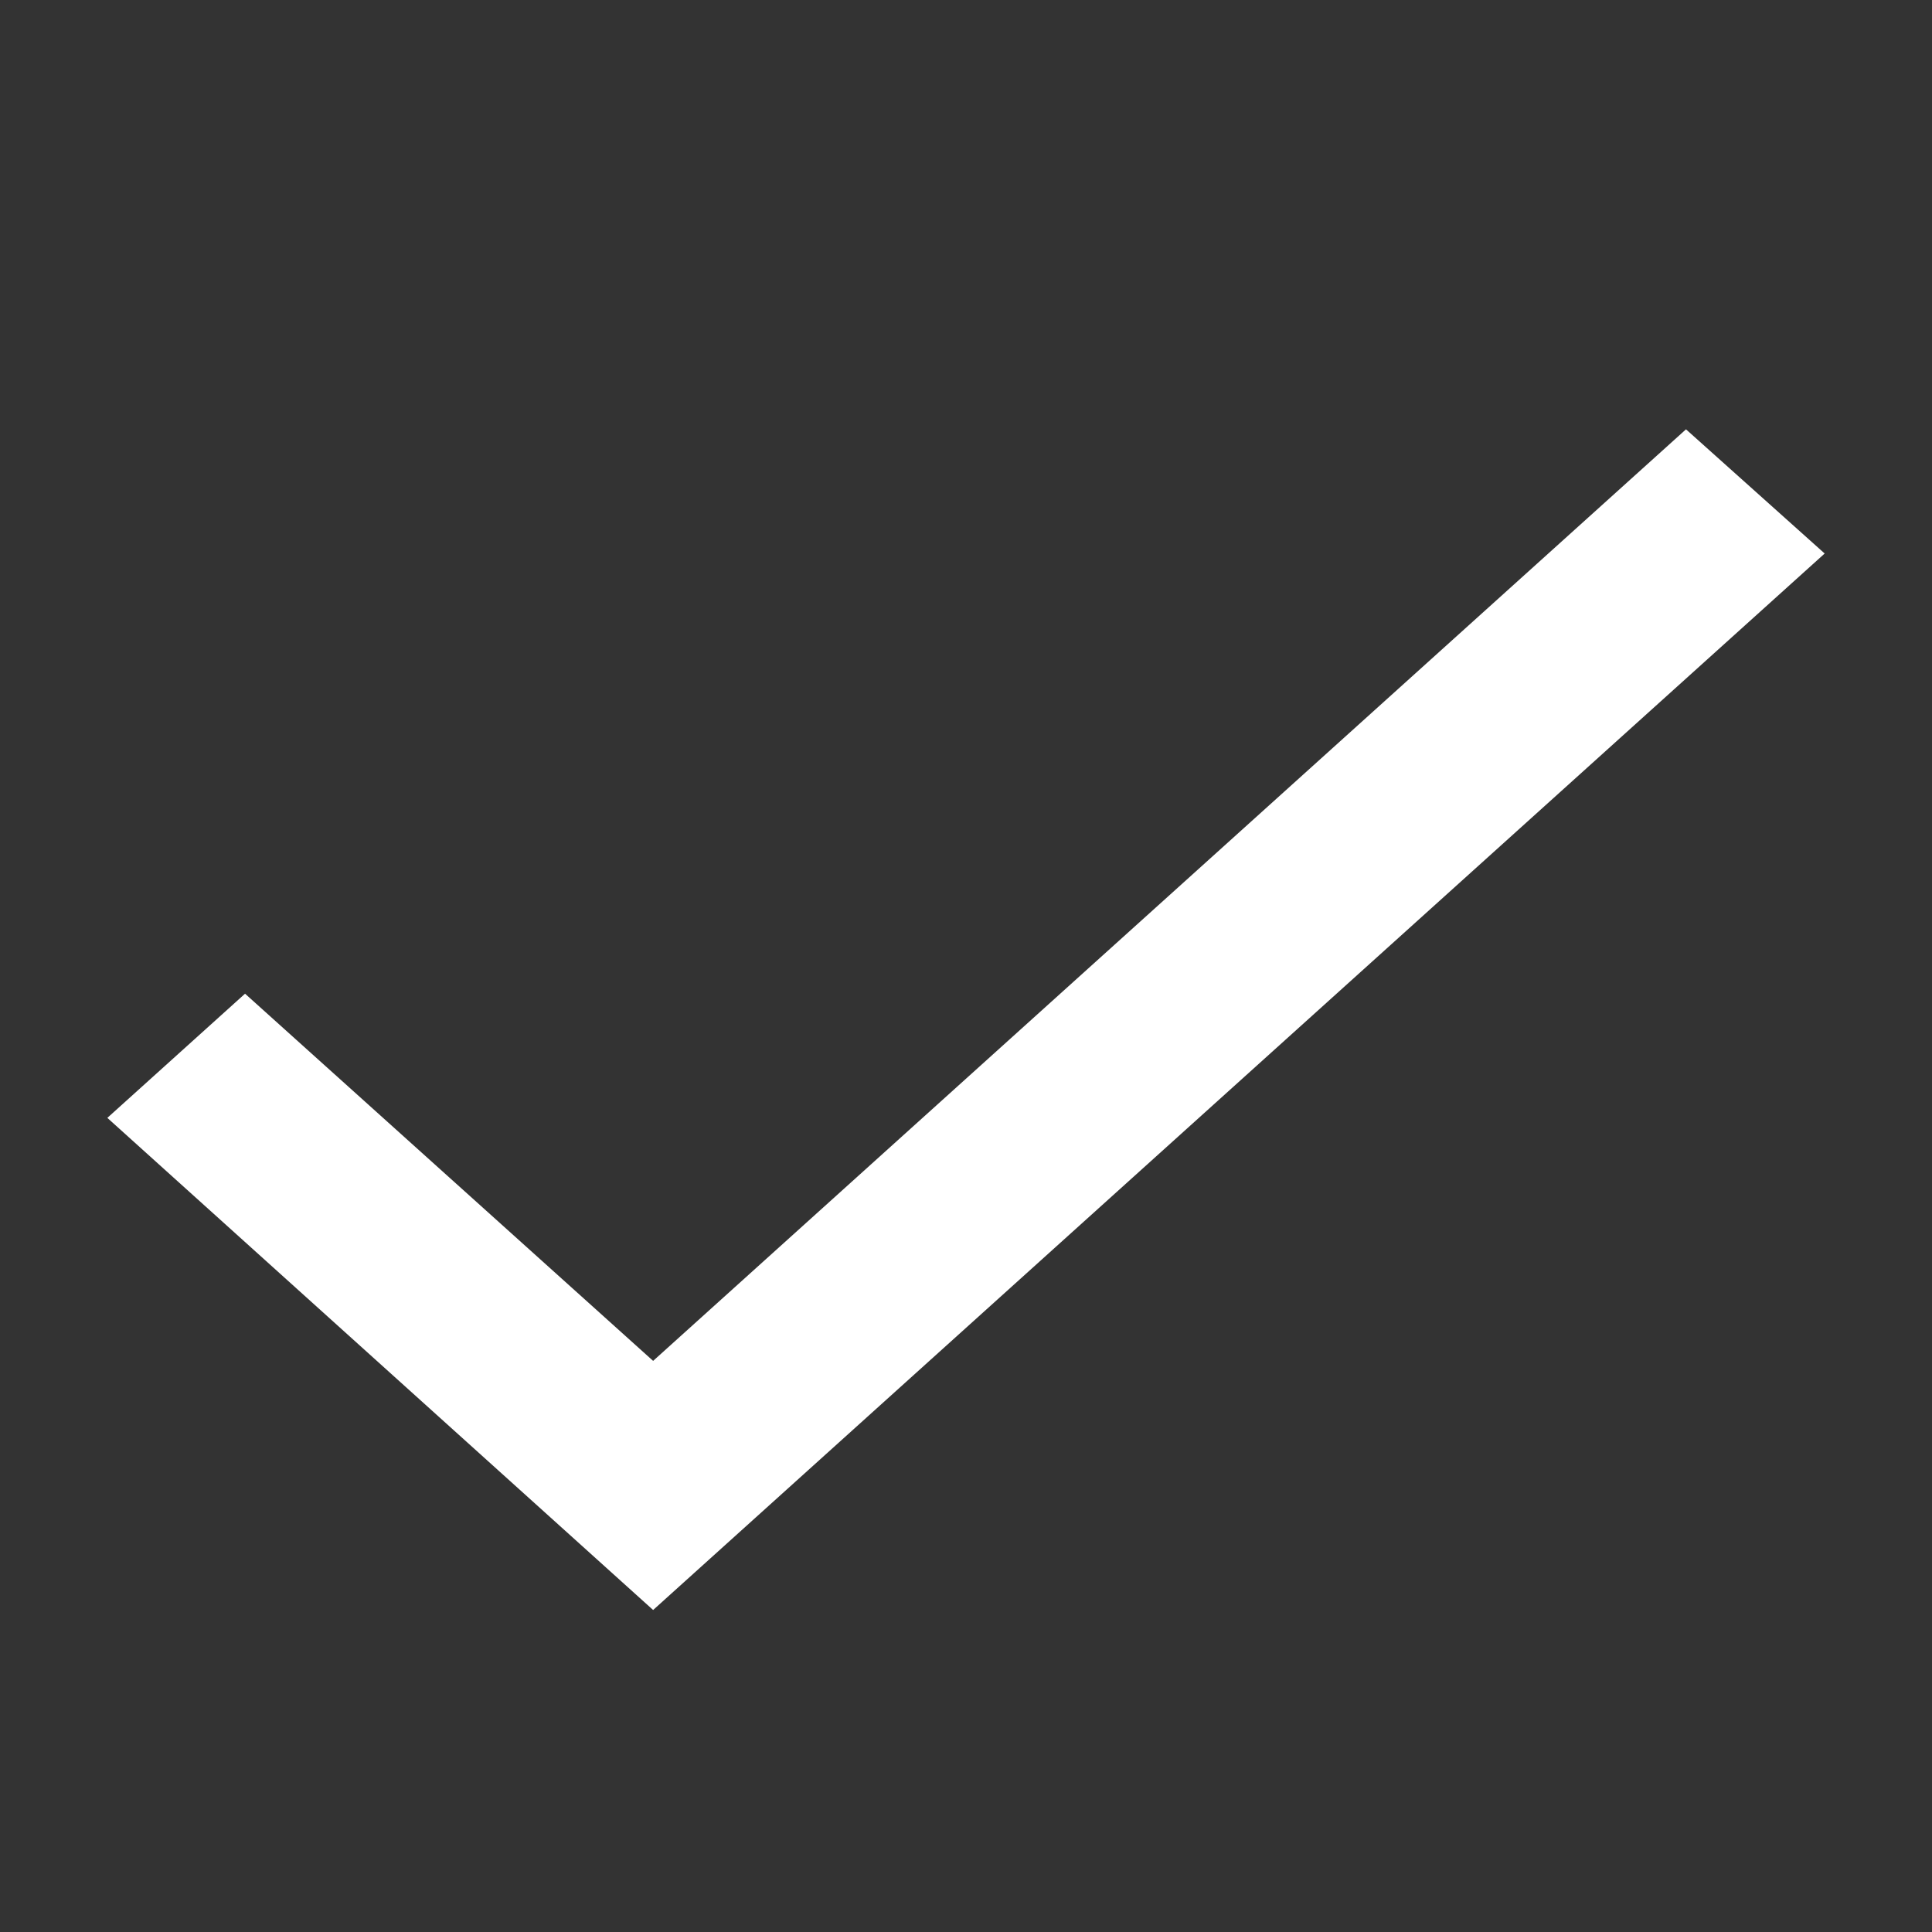 <?xml version="1.0" encoding="UTF-8"?>
<svg width="18px" height="18px" viewBox="0 0 18 18" version="1.1" xmlns="http://www.w3.org/2000/svg" xmlns:xlink="http://www.w3.org/1999/xlink">
    <rect x="0" y="0" width="18" height="18" fill="#333333" stroke="none"/>
    <!-- Generator: Sketch 46.2 (44496) - http://www.bohemiancoding.com/sketch -->
    <title>Icon_checks_white</title>
    <desc>Created with Sketch.</desc>
    <defs></defs>
    <g id="正式页面" stroke="none" stroke-width="1" fill="none" fill-rule="evenodd">
        <g id="7.0-车辆监控-个人中心-我的反馈" transform="translate(-490, -635)" fill="#FFFFFF">
            <g id="内容" transform="translate(155, 280)">
                <g id="反馈内容" transform="translate(285, 0)">
                    <g id="按钮-编辑条" transform="translate(30, 344)">
                        <g id="左">
                            <g id="Button-42-px-/-Green---Click">
                                <g id="Group" transform="translate(20, 10)">
                                    <g id="Icons-White-/-Check" transform="translate(0, 1)">
                                        <polygon id="Icon" points="15.708 4 6.085 12.679 2.283 9.258 1 10.415 6.085 15 17 5.157"></polygon>
                                    </g>
                                </g>
                            </g>
                        </g>
                    </g>
                </g>
            </g>
        </g>
    </g>
</svg>